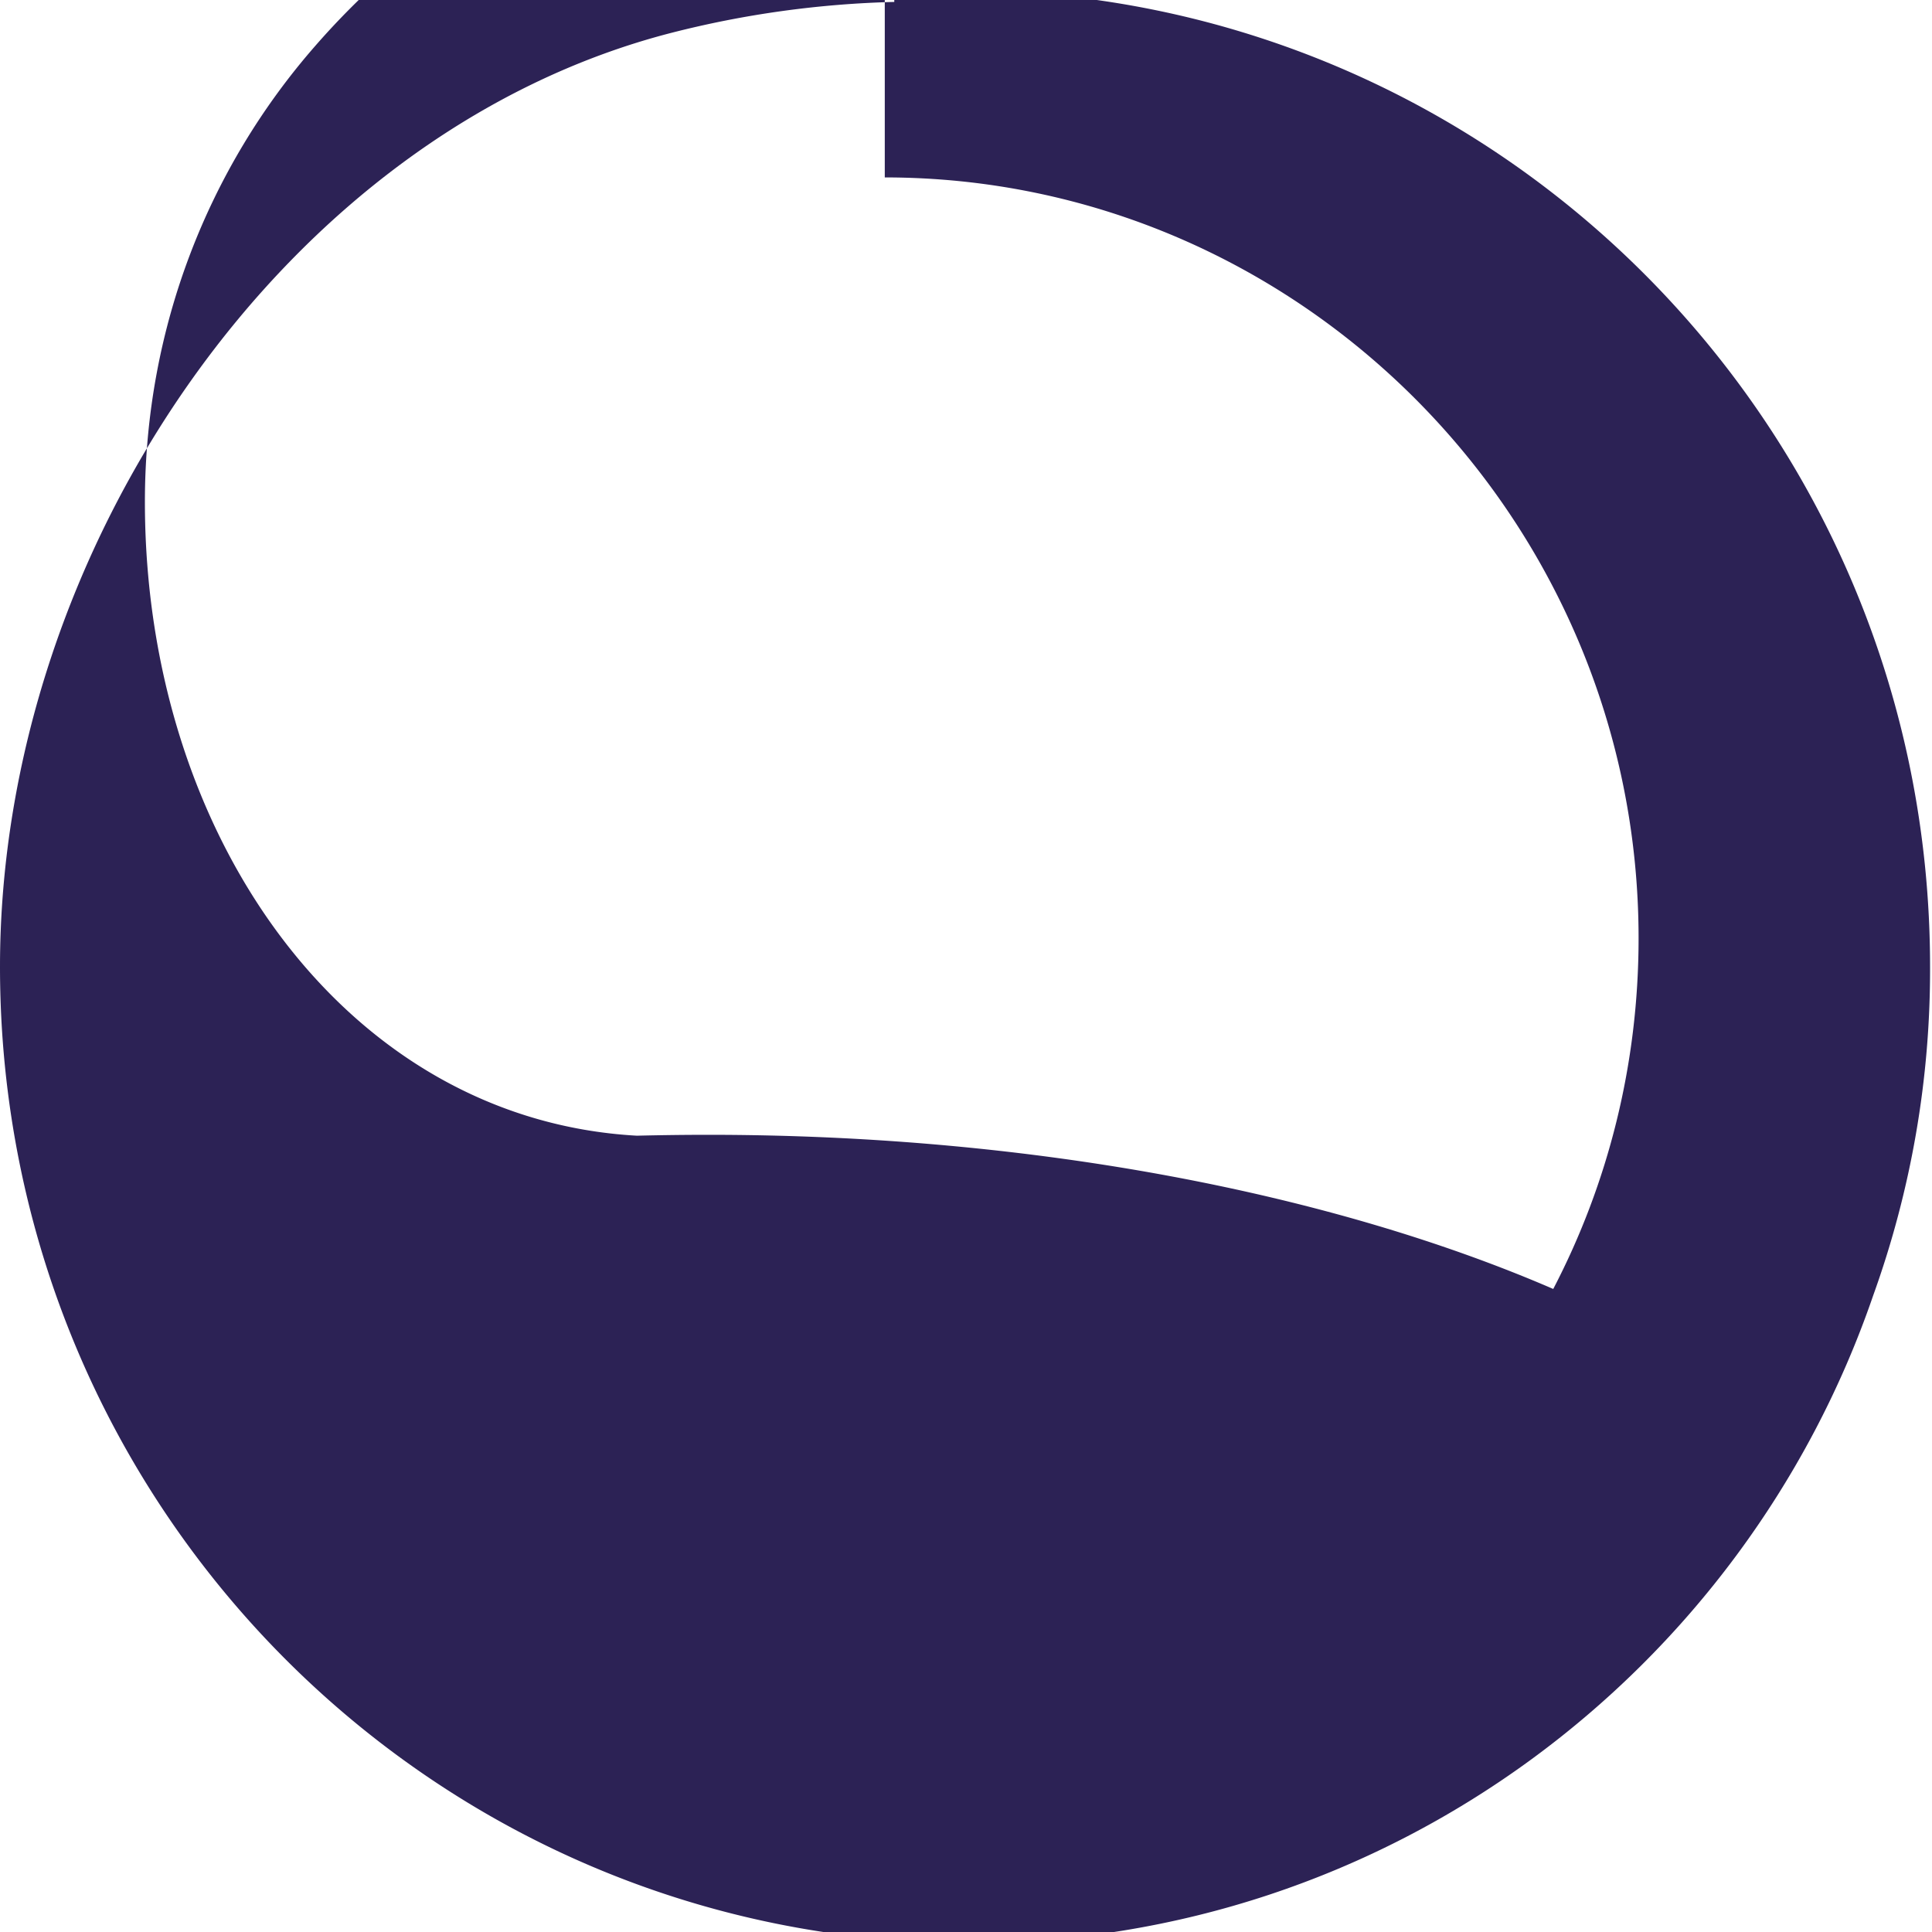 <svg xmlns="http://www.w3.org/2000/svg" viewBox="0 0 24 24">
  <path fill="#2C2255" d="M11.109.024a12.377 12.377 0 0 0-2.769.384C3.555 1.639 0 6.82 0 12.009c0 6.711 5.383 12.127 12.041 12.127 5.203 0 9.619-3.362 11.227-8.039a11.94 11.94 0 0 0 .708-4.088c0-6.71-5.383-12.127-12.041-12.127-.276 0-.549.011-.826.024v.118zm-.118 2.18c5.146 0 9.364 4.242 9.364 9.451 0 1.576-.383 3.057-1.06 4.357-2.71-1.172-6.416-1.915-10.495-1.915-.299 0-.595.004-.889.011C4.311 13.907 1.8 10.403 1.8 6.234c0-2.17.796-4.153 2.112-5.659 1.736-1.994 4.288-3.255 7.079-3.255V2.18z"/>
</svg>

